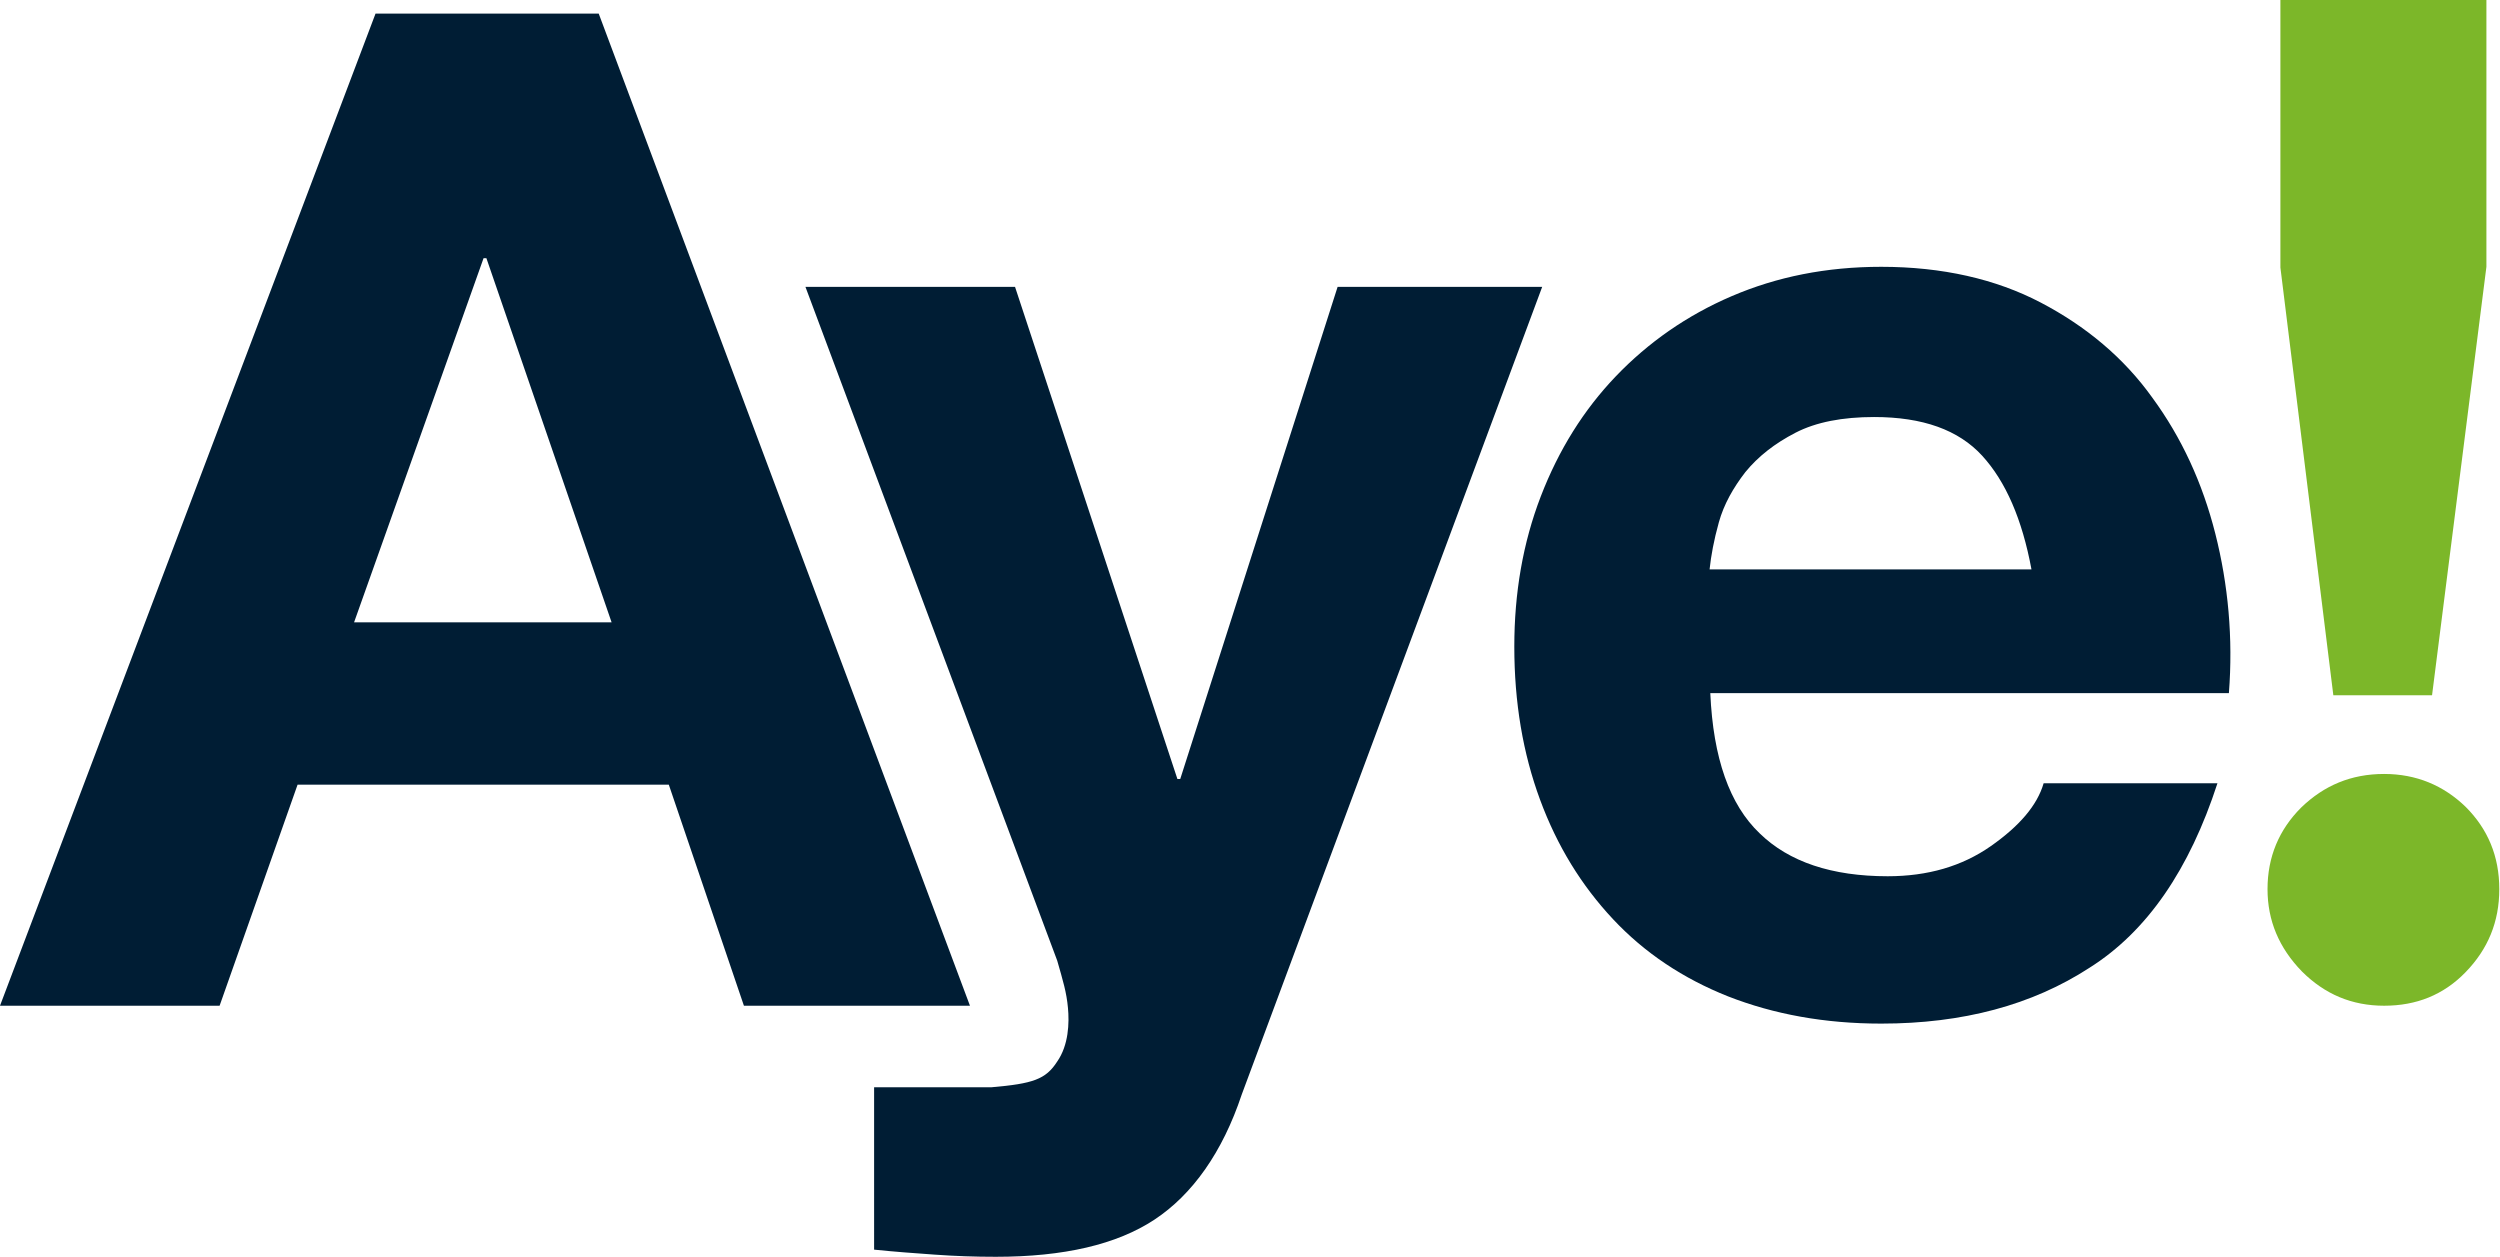 <?xml version="1.0" encoding="utf-8"?>
<!-- Generator: Adobe Illustrator 21.0.0, SVG Export Plug-In . SVG Version: 6.00 Build 0)  -->
<svg version="1.1" id="Layer_1" xmlns="http://www.w3.org/2000/svg" xmlns:xlink="http://www.w3.org/1999/xlink" x="0px" y="0px"
	 viewBox="0 0 349.5 175.7" style="enable-background:new 0 0 349.5 175.7;" xml:space="preserve">
<style type="text/css">
	.st0{fill:#001D34;}
	.st1{fill:#7CB729;}
</style>
<g>
	<g>
		<path class="st0" d="M83.7,1.9l51.9,138.7H104l-10.5-30.9H41.6l-10.9,30.9H0L52.5,1.9H83.7z M85.5,87L68,36.1h-0.4L49.5,87H85.5z"
			/>
		<path class="st0" d="M161.4,170.5c-5.3,3.5-12.7,5.2-22.2,5.2c-2.9,0-5.7-0.1-8.5-0.3c-2.8-0.2-5.6-0.4-8.5-0.7V152l7.9,0l8.5,0
			c5.8-0.5,7.6-1.1,9.2-3.6c1.6-2.3,1.7-5.4,1.5-7.5c-0.2-2.2-0.7-3.8-1.5-6.6l-35.2-94.2h29.3l22.7,68.8h0.4l22-68.8h28.6
			l-42,112.9C170.9,161.1,166.7,167,161.4,170.5z"/>
		<path class="st0" d="M246,116.5c4.1,4,10.1,6,17.9,6c5.6,0,10.4-1.4,14.4-4.2c4-2.8,6.5-5.7,7.4-8.8h24.3
			c-3.9,12-9.8,20.7-17.9,25.8c-8,5.2-17.7,7.8-29.1,7.8c-7.9,0-15-1.3-21.4-3.8c-6.3-2.5-11.7-6.1-16.1-10.8
			c-4.4-4.7-7.8-10.2-10.2-16.7c-2.4-6.5-3.6-13.6-3.6-21.4c0-7.5,1.2-14.5,3.7-21c2.5-6.5,6-12.1,10.5-16.8
			c4.5-4.7,9.9-8.5,16.2-11.2c6.3-2.7,13.2-4.1,20.9-4.1c8.5,0,16,1.7,22.3,5c6.3,3.3,11.6,7.7,15.6,13.3c4.1,5.6,7,11.9,8.8,19
			c1.8,7.1,2.5,14.6,1.9,22.3h-72.5C239.5,106,241.8,112.5,246,116.5z M277.1,63.7c-3.3-3.6-8.3-5.4-15.1-5.4c-4.4,0-8.1,0.7-11,2.2
			c-2.9,1.5-5.2,3.3-7,5.5c-1.7,2.2-3,4.5-3.7,7c-0.7,2.5-1.1,4.7-1.3,6.6H284C282.7,72.6,280.4,67.3,277.1,63.7z"/>
	</g>
	<g>
		<path class="st1" d="M317,124.3c0-4.5,1.6-8.3,4.7-11.4c3.2-3.1,7-4.7,11.6-4.7c4.5,0,8.3,1.6,11.4,4.6c3.1,3.1,4.7,6.9,4.7,11.5
			s-1.6,8.4-4.7,11.6c-3.1,3.2-6.9,4.7-11.4,4.7c-4.5,0-8.3-1.6-11.5-4.8C318.6,132.5,317,128.7,317,124.3z"/>
		<path class="st1" d="M340,97.2h-13.8l-7.4-59.8V0l28.8,0v37.3L340,97.2z"/>
	</g>
</g>
</svg>
